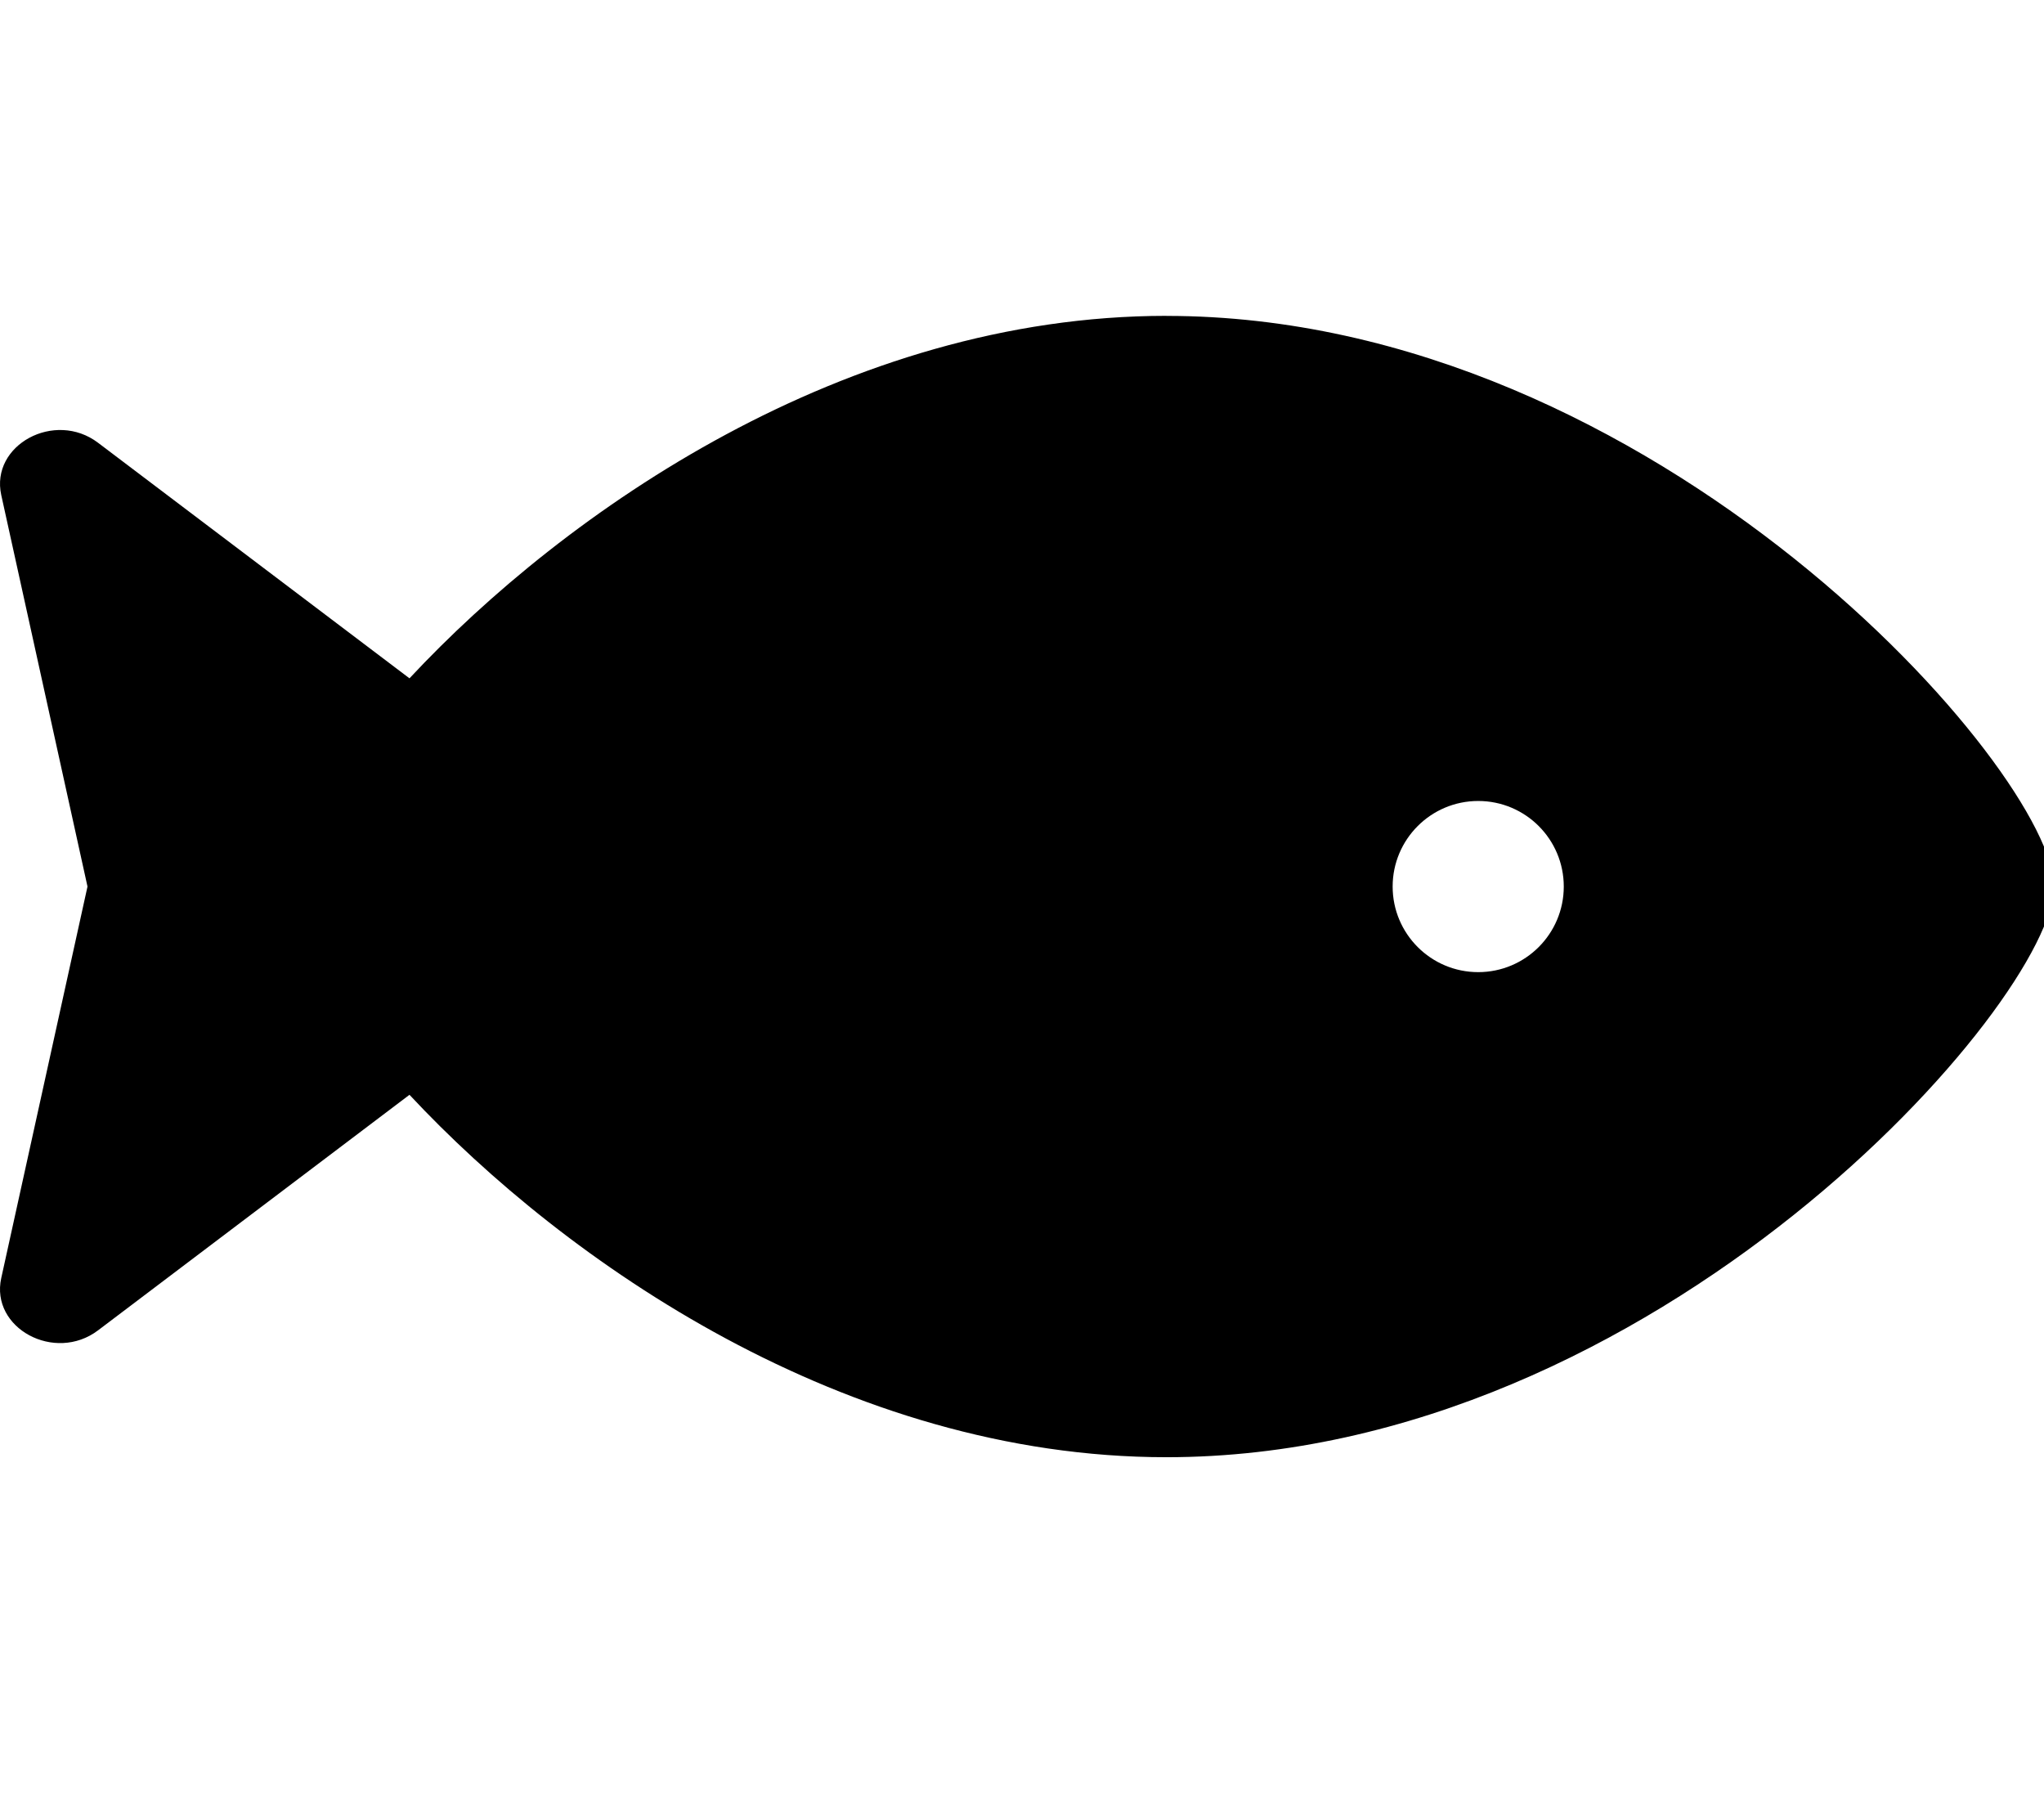 <!-- Generated by IcoMoon.io -->
<svg version="1.1" xmlns="http://www.w3.org/2000/svg" width="36" height="32" viewBox="0 0 36 32">
<title>fish</title>
<path d="M20.544 5.562c-5.651 0-10.585 3.44-13.332 6.383l-5.485-4.148c-0.762-0.577-1.899 0.038-1.705 0.921l1.519 6.894-1.519 6.894c-0.195 0.883 0.943 1.497 1.705 0.921l5.485-4.148c2.747 2.942 7.682 6.382 13.332 6.382 8.633 0 15.632-8.039 15.632-10.049s-6.999-10.049-15.632-10.049zM26.035 17.119c-0.832 0-1.507-0.675-1.507-1.507s0.675-1.507 1.507-1.507c0.833 0 1.507 0.675 1.507 1.507s-0.675 1.507-1.507 1.507z"></path>
</svg>
